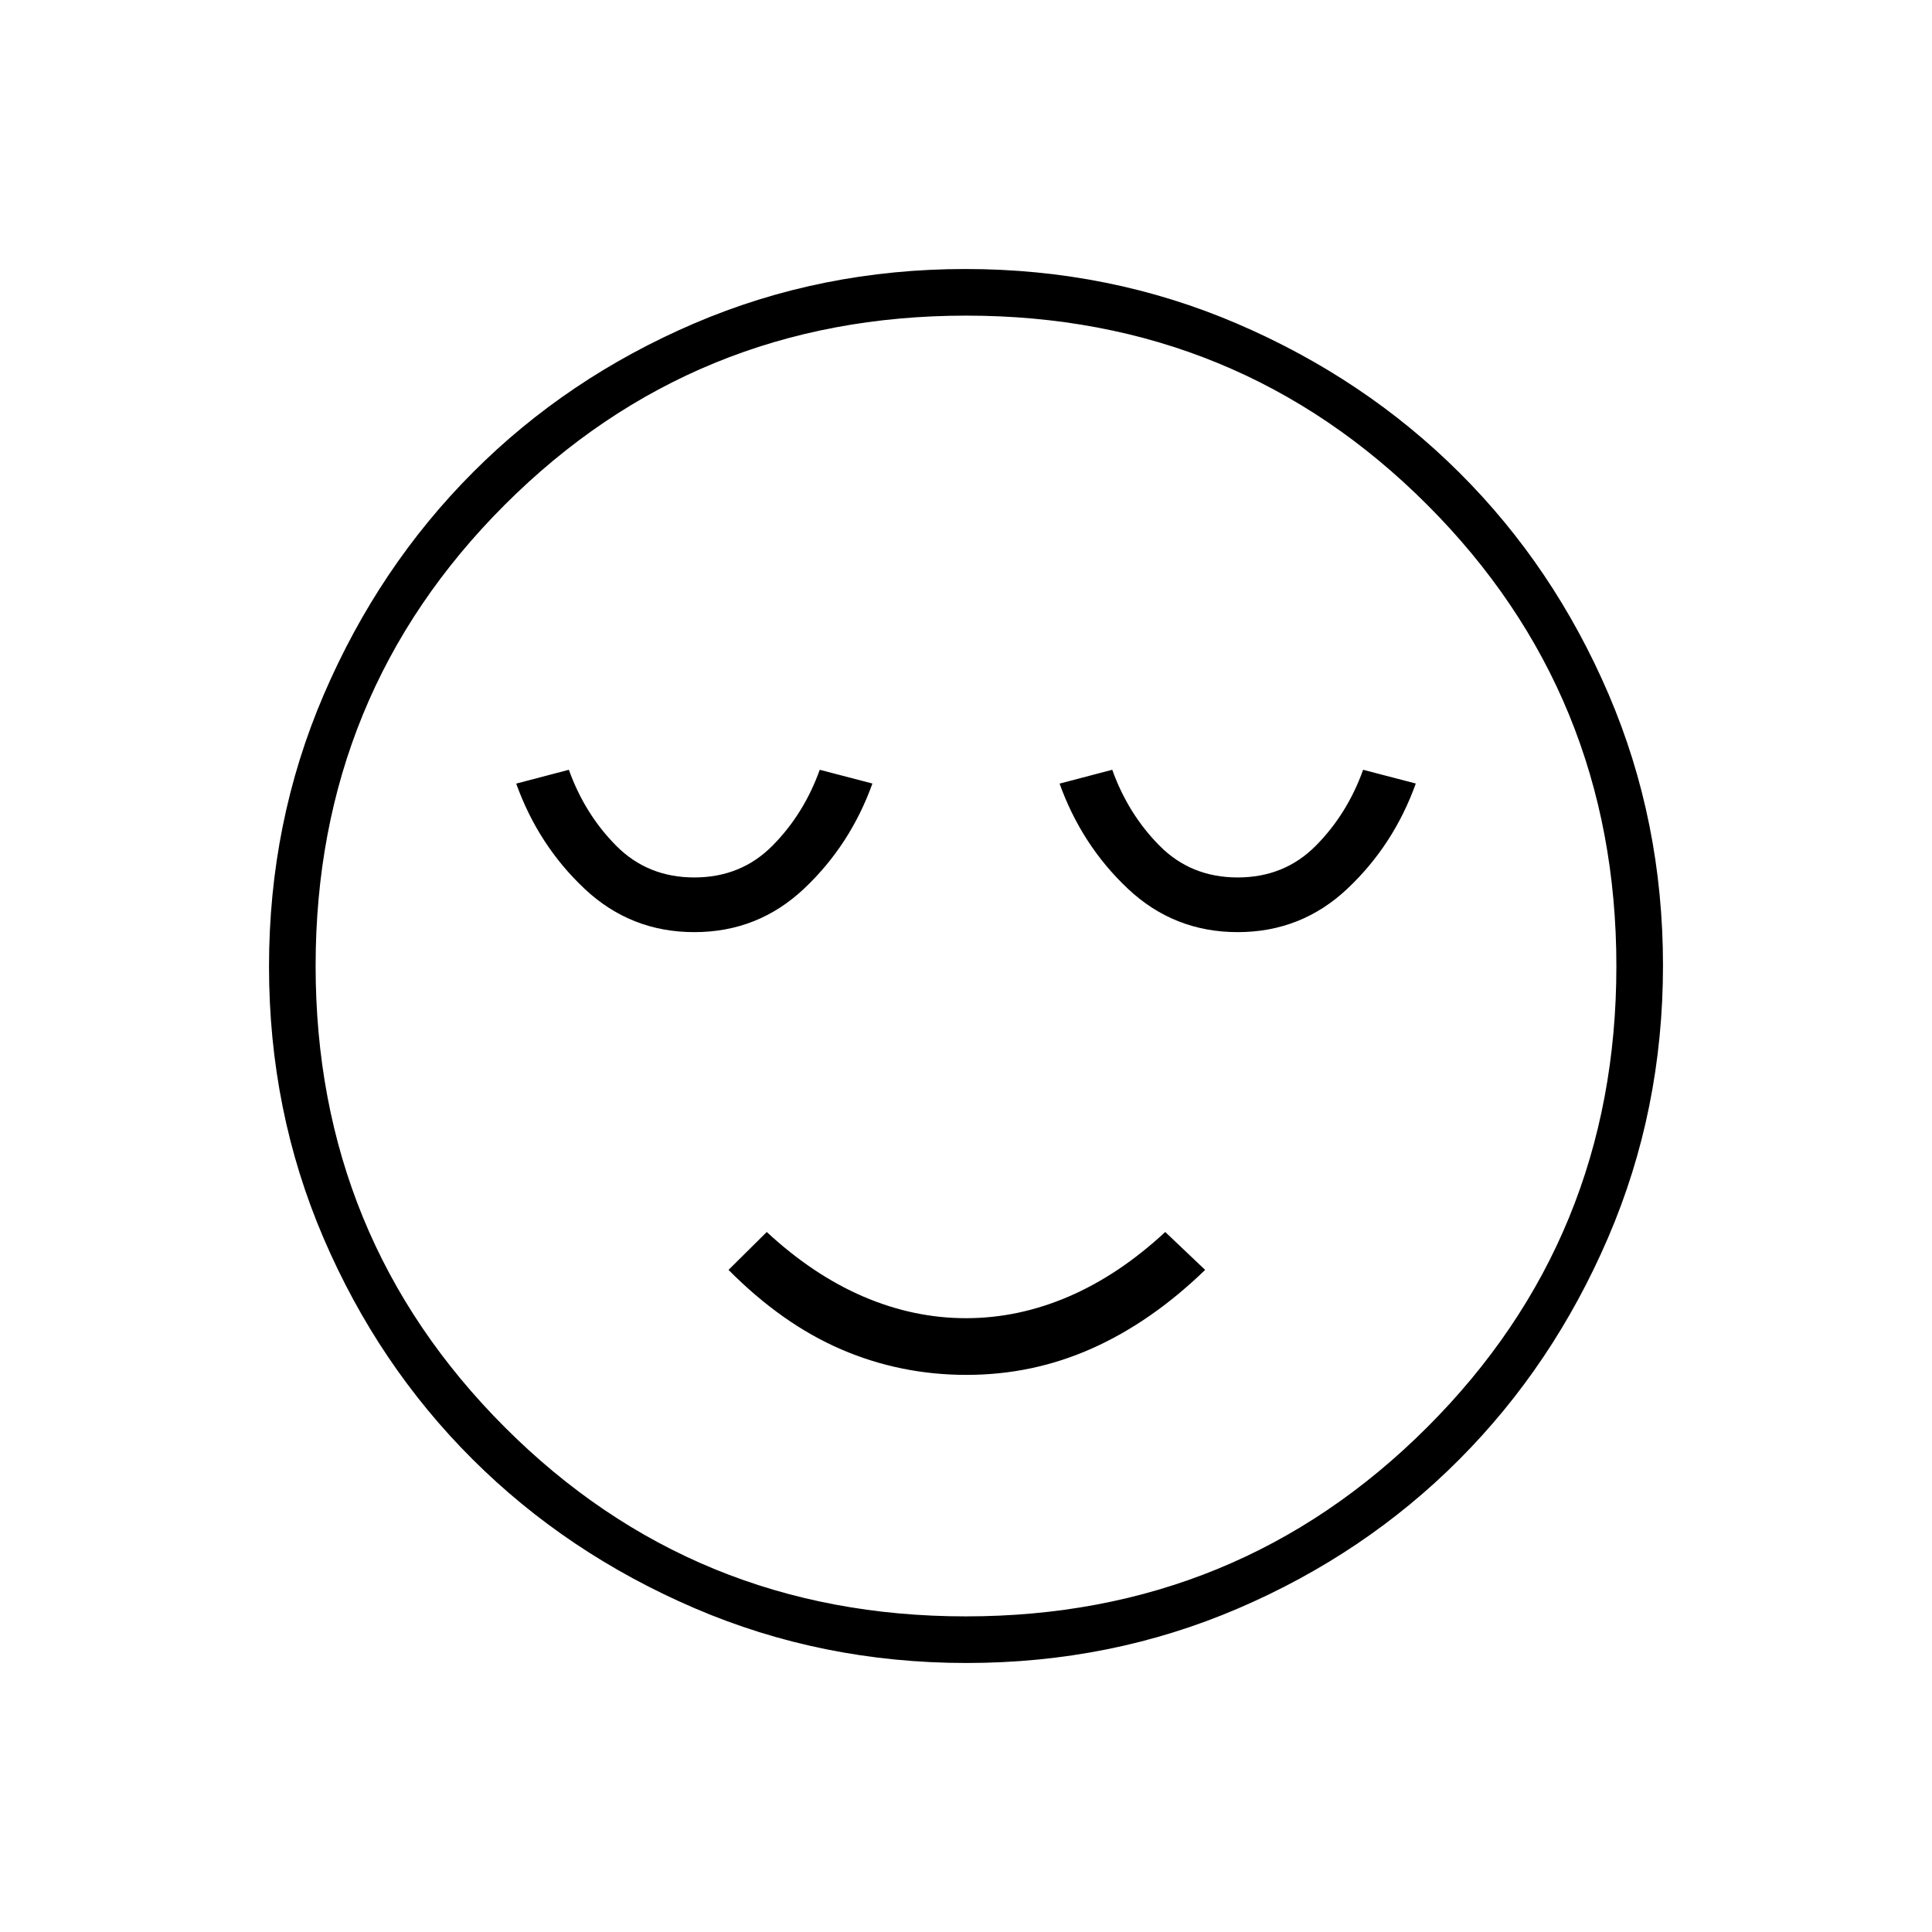 <svg xmlns="http://www.w3.org/2000/svg" height="40" viewBox="0 -960 960 960" width="40"><path d="M345-496.83q31.67 0 54.6-21.66 22.93-21.65 33.9-52.18l-26.17-6.83q-7.89 22-23.52 37.75Q368.18-524 345-524t-38.81-15.75q-15.63-15.75-23.52-37.75l-26.17 6.87q11 30.63 33.92 52.21 22.91 21.59 54.58 21.59Zm135.28 220q32.89 0 62.39-13.17t56.16-39L579-347.83q-23 21.34-48 32.09Q506-305 480-305t-51-10.74q-25-10.75-48-32.09L362-329q26.6 26.83 56 39.5 29.4 12.67 62.28 12.67Zm134.72-220q31.67 0 54.6-21.66 22.93-21.65 33.9-52.18l-26.17-6.83q-7.89 22-23.52 37.75Q638.18-524 615-524t-38.81-15.75q-15.63-15.75-23.52-37.75l-26.17 6.87q11 30.63 33.92 52.21 22.91 21.59 54.58 21.59ZM480.28-133.67q-71.85 0-135.25-27.27-63.39-27.26-110.28-74.01-46.9-46.75-73.99-109.87-27.09-63.13-27.09-134.9 0-71.85 27.27-135.25 27.26-63.39 74.01-110.28 46.75-46.9 109.87-73.99 63.13-27.09 134.9-27.09 71.85 0 135.25 27.27 63.39 27.26 110.28 74.01 46.9 46.75 73.99 109.87 27.09 63.13 27.09 134.9 0 71.85-27.27 135.25-27.26 63.39-74.01 110.28-46.75 46.9-109.87 73.99-63.13 27.09-134.9 27.09ZM480-480Zm-.1 323.17q135.18 0 229.23-93.95 94.04-93.94 94.04-229.12t-93.95-229.23q-93.94-94.04-229.12-94.04t-229.23 93.95q-94.04 93.94-94.04 229.12t93.95 229.23q93.94 94.04 229.12 94.04Z"/></svg>